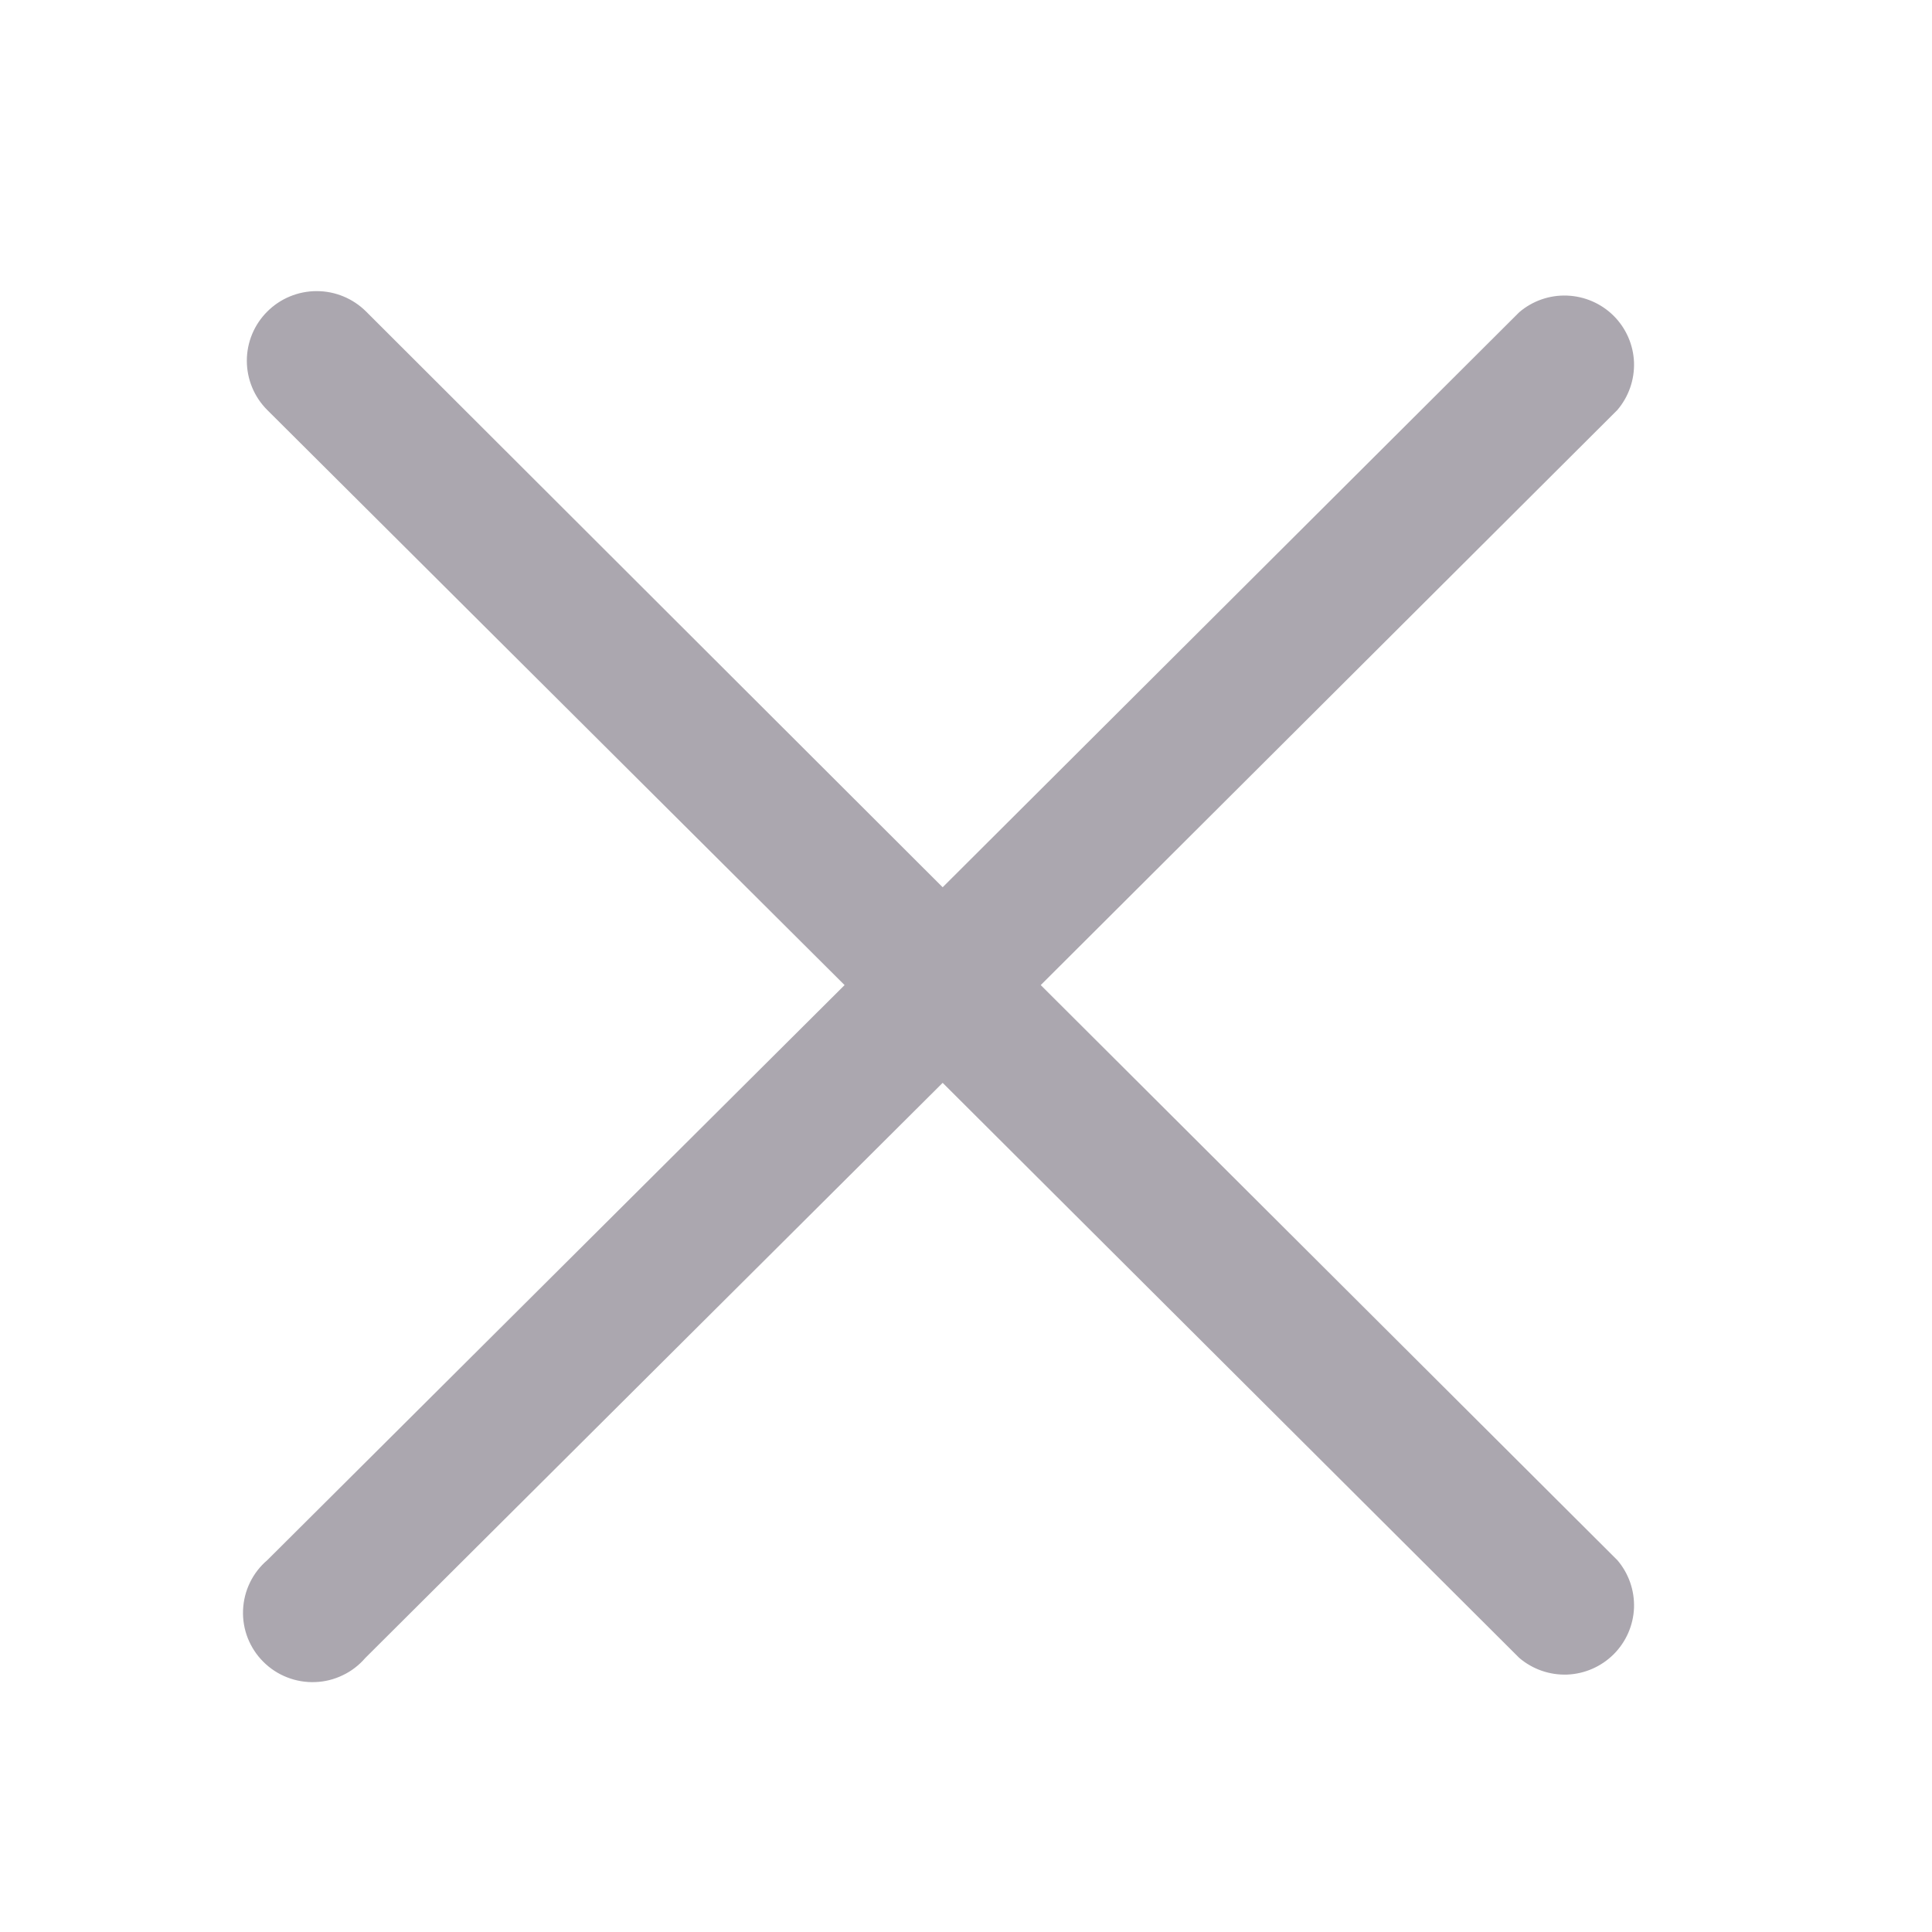 <?xml version="1.0" encoding="UTF-8" standalone="no"?><svg width='25' height='25' viewBox='0 0 25 25' fill='none' xmlns='http://www.w3.org/2000/svg'>
<path d='M13.467 12.747L20.928 5.306C21.075 5.134 21.152 4.913 21.144 4.687C21.135 4.461 21.041 4.247 20.881 4.087C20.72 3.927 20.506 3.834 20.279 3.825C20.052 3.816 19.831 3.893 19.659 4.04L12.198 11.481L4.737 4.031C4.567 3.862 4.338 3.767 4.098 3.767C3.858 3.767 3.628 3.862 3.459 4.031C3.289 4.2 3.194 4.429 3.194 4.668C3.194 4.907 3.289 5.137 3.459 5.306L10.929 12.747L3.459 20.188C3.365 20.268 3.288 20.367 3.234 20.479C3.18 20.59 3.15 20.711 3.145 20.835C3.14 20.959 3.161 21.082 3.206 21.197C3.252 21.312 3.32 21.417 3.408 21.504C3.496 21.592 3.6 21.66 3.716 21.705C3.831 21.75 3.955 21.771 4.079 21.766C4.203 21.762 4.325 21.731 4.436 21.677C4.548 21.624 4.647 21.547 4.728 21.453L12.198 14.012L19.659 21.453C19.831 21.6 20.052 21.677 20.279 21.669C20.506 21.66 20.72 21.566 20.881 21.406C21.041 21.246 21.135 21.032 21.144 20.806C21.152 20.58 21.075 20.359 20.928 20.188L13.467 12.747Z' fill='#ABA7AF'/>
</svg>
